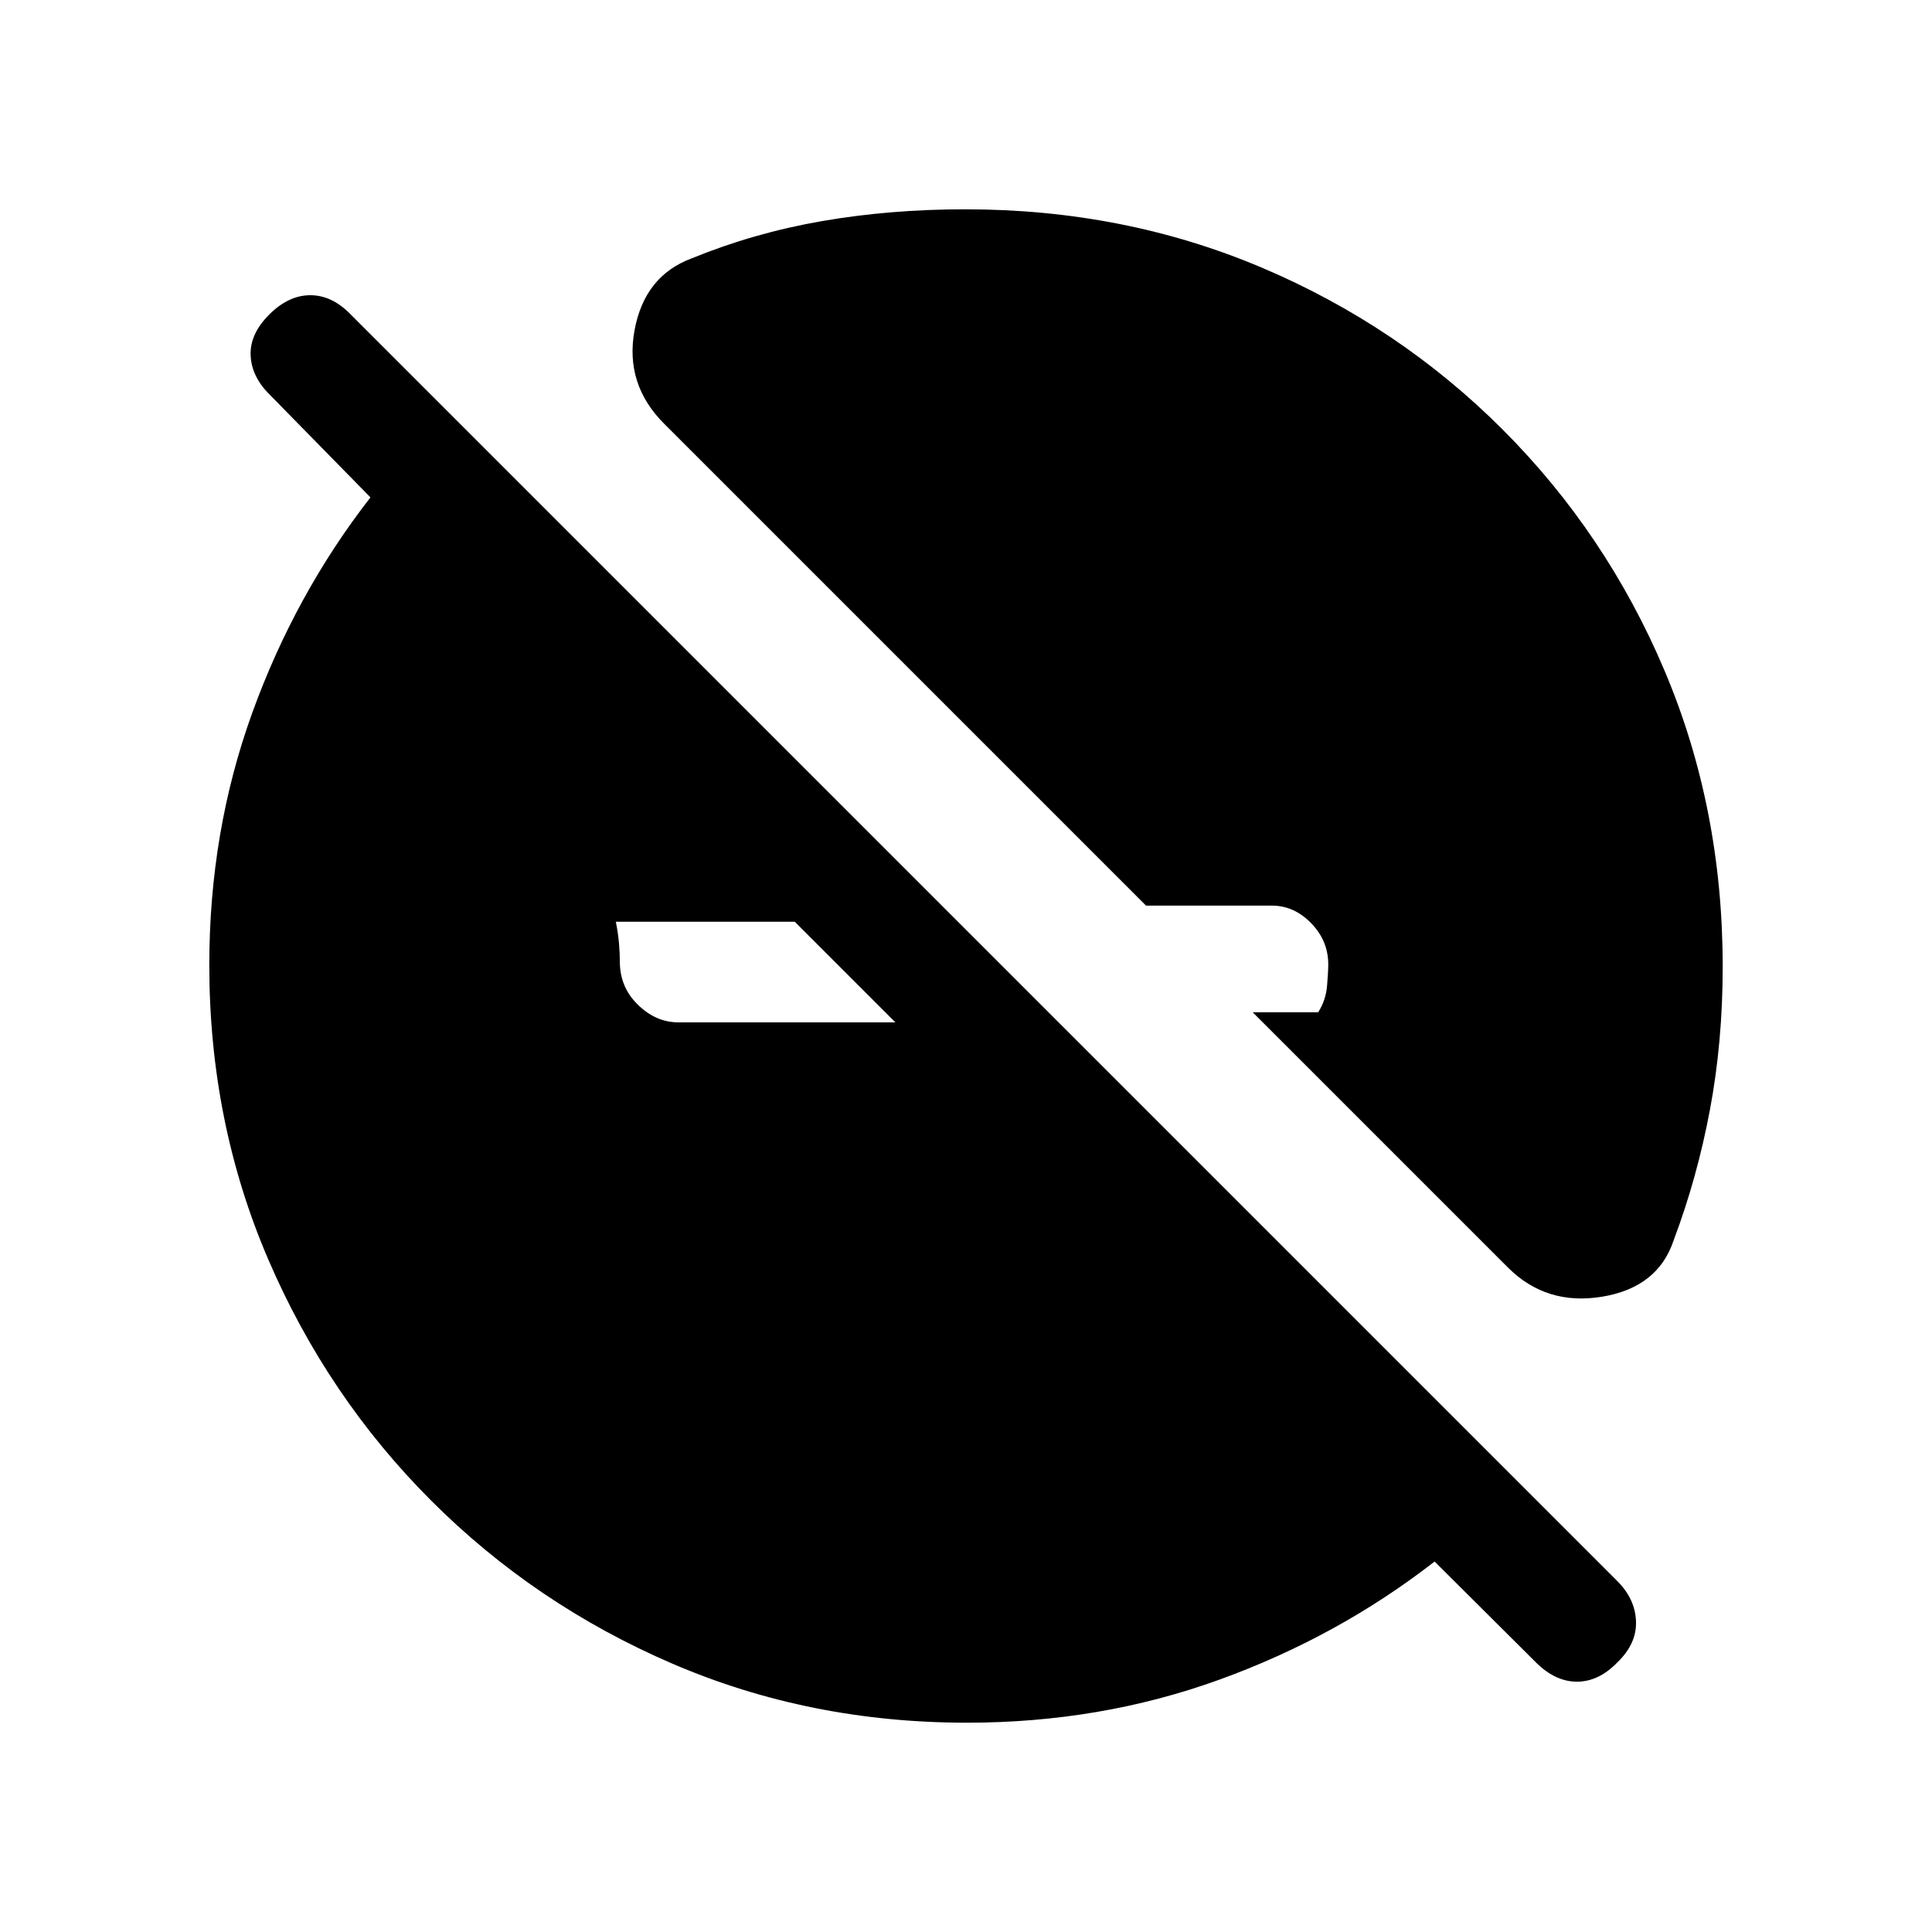 <svg xmlns="http://www.w3.org/2000/svg" height="20" viewBox="0 -960 960 960" width="20"><path d="M480.49-104q-78.25 0-146.42-29.35Q265.9-162.7 214.3-214.3q-51.6-51.6-80.95-119.77Q104-402.24 104-480.49q0-66.36 21.35-125.32 21.34-58.96 58.73-107.04l-50.31-51.3q-8.85-8.85-9.23-19.39-.39-10.54 9.23-20.15 9.61-9.62 20.43-9.62 10.83 0 20.11 9.62l629.3 629.3q8.93 8.93 9.31 20.03.39 11.11-9.23 20.36-9.28 9.62-20.1 9.62-10.82 0-20.44-9.62l-50.3-50.08q-48.08 37.39-107.04 58.73Q546.85-104 480.49-104Zm-85.57-398H306q1.2 6 1.6 11.05.4 5.04.4 8.77 0 12.72 8.99 21.45Q325.97-452 337-452h107.92l-50-50Zm354.31 171.77L622.46-457H655q3.8-6 4.4-13.05.6-7.04.6-10.77 0-11.72-8.49-20.45Q643.03-510 632-510h-62.54L330.23-749.23q-19.92-19.74-14.92-46.72 5-26.97 28.38-35.67 31.05-12.69 64.84-18.53 33.79-5.85 71.15-5.85 78.77 0 147.02 28.87 68.26 28.88 119.91 80.52 51.64 51.65 80.52 119.91Q856-558.45 856-479.68q0 37.36-6.35 71.15-6.34 33.79-18.03 64.84-7.78 23.41-35.51 28.01-27.73 4.6-46.88-14.55Z"/></svg>